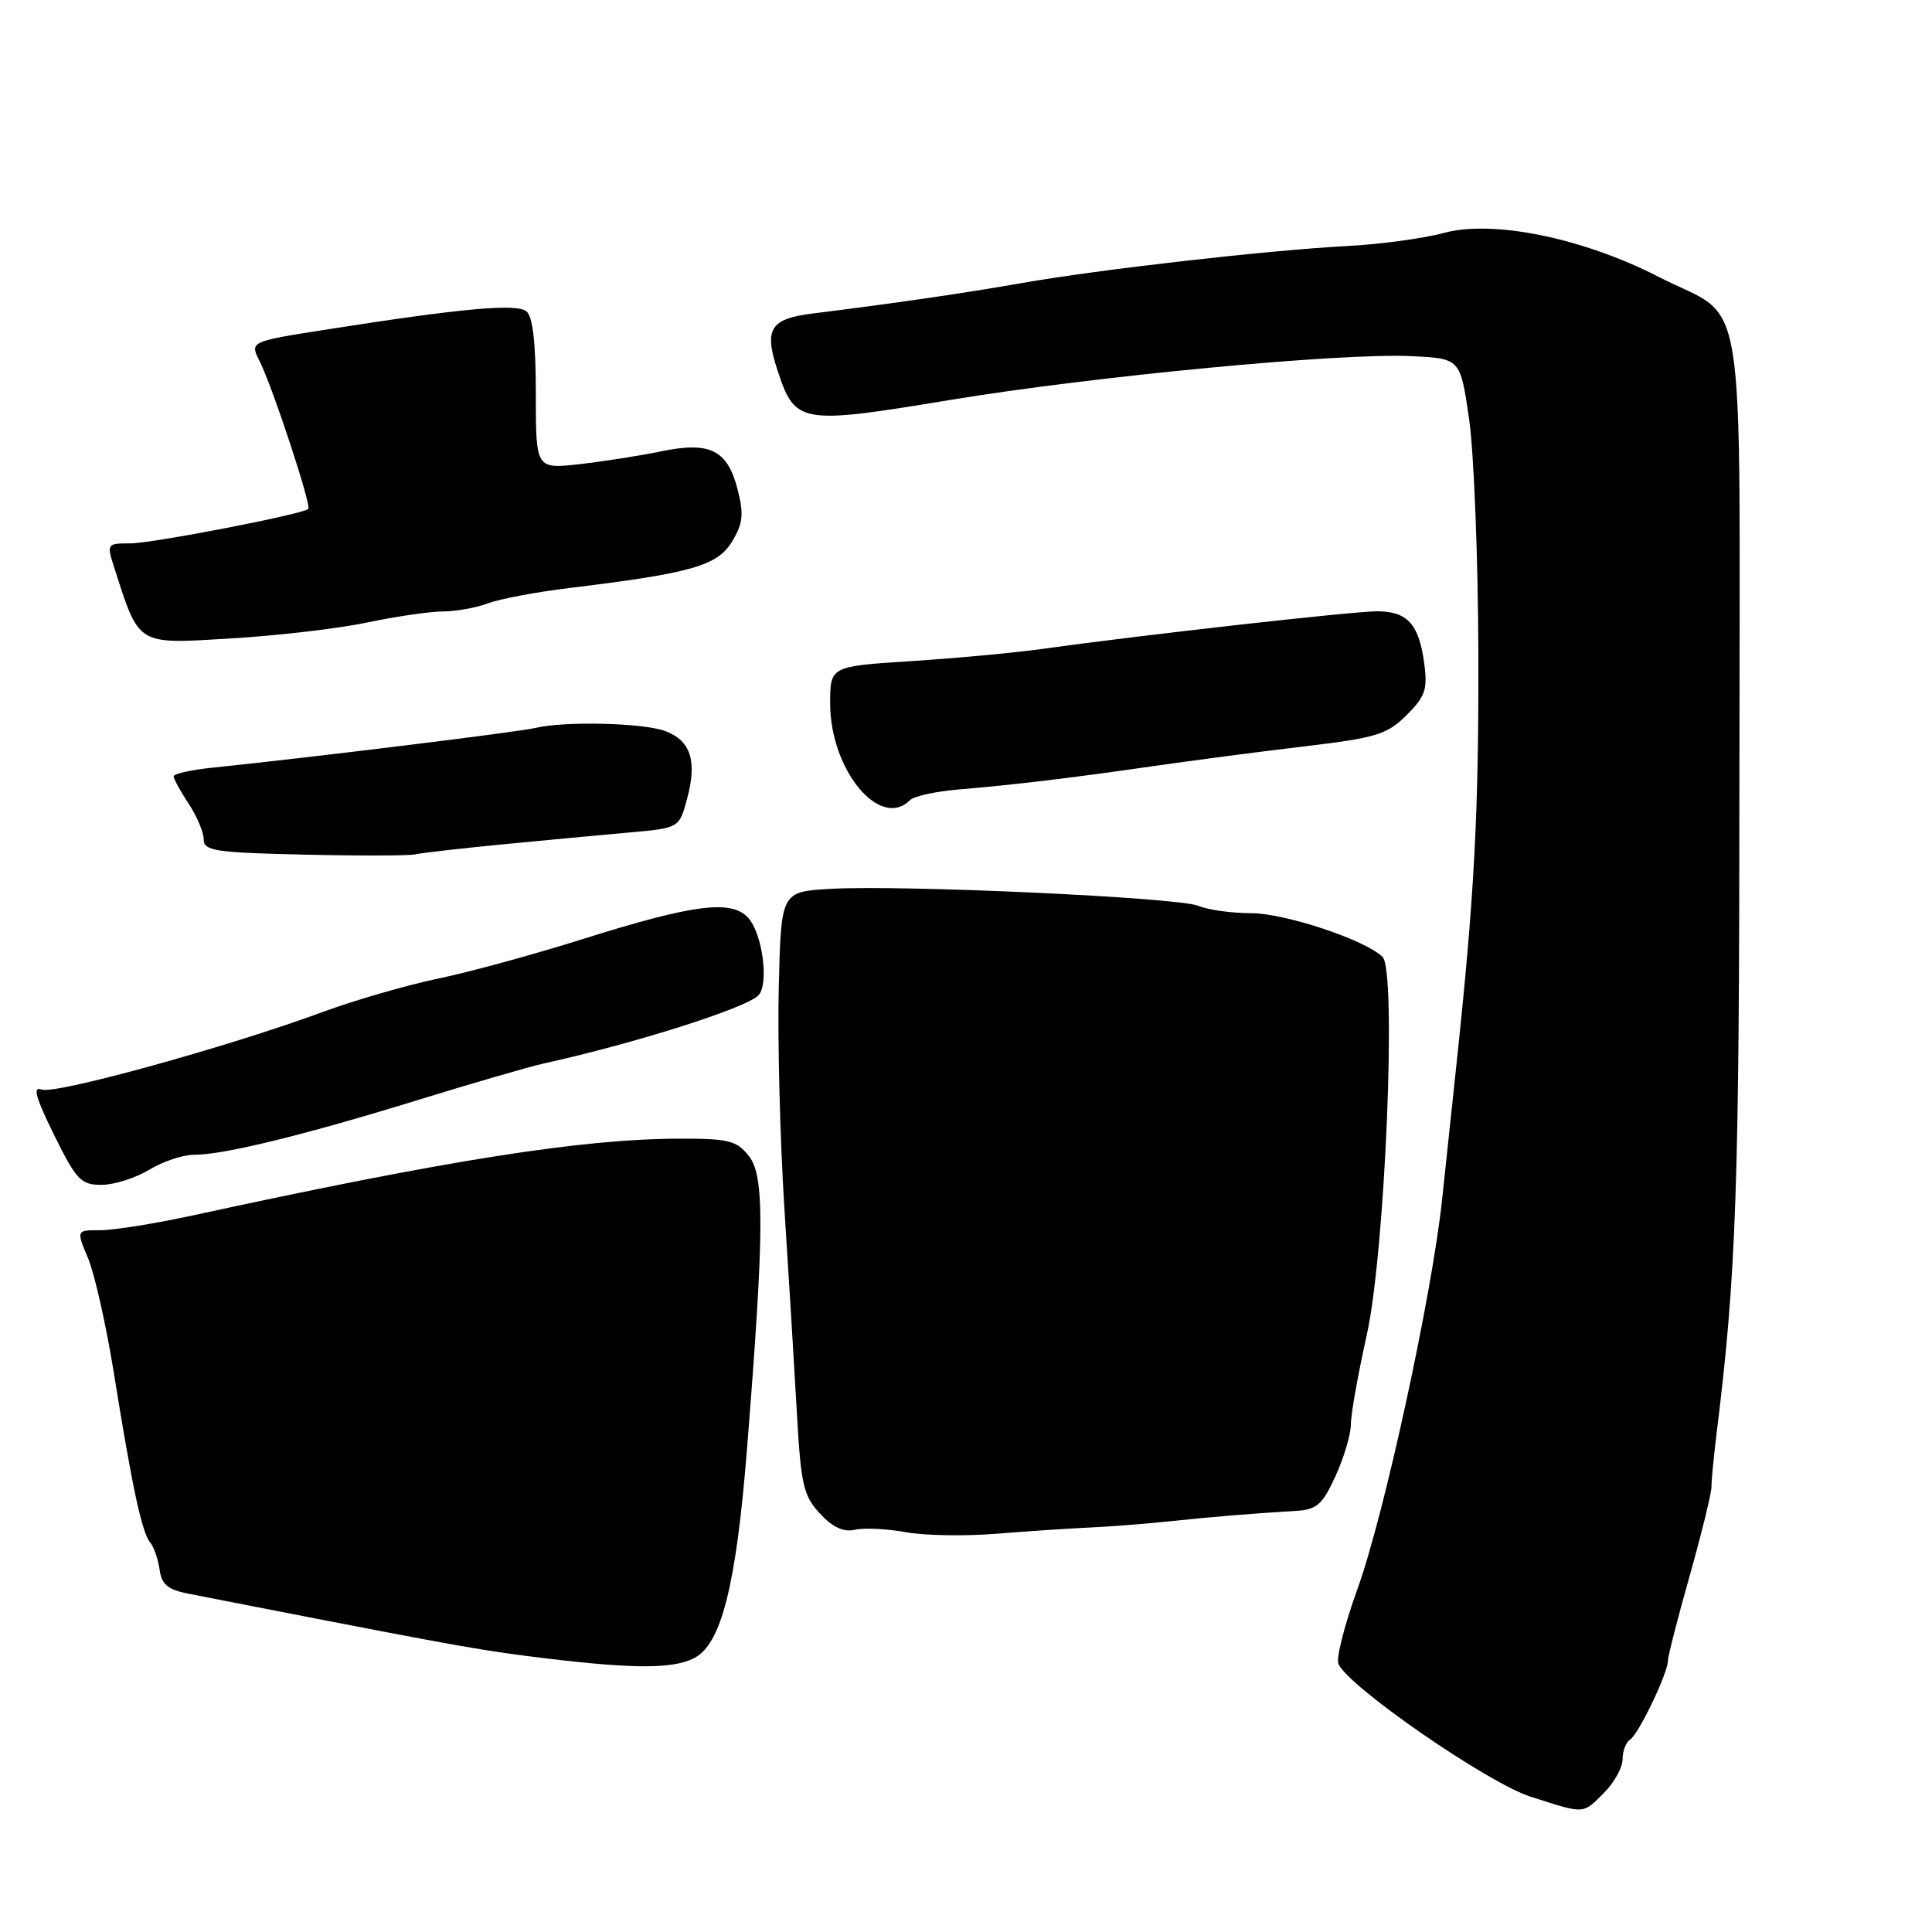 <?xml version="1.0" encoding="UTF-8" standalone="no"?>
<!DOCTYPE svg PUBLIC "-//W3C//DTD SVG 1.1//EN" "http://www.w3.org/Graphics/SVG/1.1/DTD/svg11.dtd" >
<svg xmlns="http://www.w3.org/2000/svg" xmlns:xlink="http://www.w3.org/1999/xlink" version="1.1" viewBox="0 0 256 256">
 <g >
 <path fill="currentColor"
d=" M 212.55 237.55 C 213.90 236.20 215.00 234.20 215.00 233.10 C 215.00 232.01 215.45 230.84 216.00 230.50 C 217.11 229.81 221.00 221.71 221.00 220.08 C 221.00 219.51 222.30 214.42 223.90 208.77 C 225.49 203.12 226.79 197.82 226.78 197.00 C 226.77 196.18 227.08 193.03 227.45 190.00 C 230.07 168.85 230.47 157.44 230.48 102.85 C 230.50 35.64 231.66 42.78 219.79 36.69 C 209.74 31.53 197.81 29.09 191.29 30.87 C 188.66 31.59 182.90 32.37 178.50 32.60 C 168.10 33.15 145.66 35.70 135.50 37.49 C 127.90 38.83 118.31 40.22 107.69 41.54 C 102.04 42.24 101.21 43.59 103.03 49.09 C 105.37 56.18 105.99 56.29 126.00 52.98 C 144.98 49.85 177.64 46.74 187.00 47.19 C 193.50 47.50 193.50 47.50 194.66 55.50 C 195.30 59.90 195.85 73.85 195.89 86.50 C 195.95 107.90 195.37 118.71 192.94 141.50 C 192.41 146.45 191.57 154.32 191.08 159.00 C 189.73 171.66 183.41 200.76 179.89 210.49 C 178.19 215.19 177.04 219.67 177.34 220.44 C 178.45 223.35 197.09 236.24 202.81 238.07 C 210.08 240.40 209.67 240.42 212.55 237.55 Z  M 91.96 219.72 C 95.57 217.90 97.54 210.11 98.98 192.00 C 101.28 163.15 101.33 155.81 99.23 153.18 C 97.59 151.12 96.55 150.86 89.94 150.88 C 76.98 150.92 59.11 153.75 25.50 161.06 C 20.55 162.13 15.06 163.01 13.30 163.01 C 10.10 163.00 10.10 163.00 11.68 166.75 C 12.54 168.81 14.08 175.68 15.10 182.00 C 17.53 197.15 18.80 203.05 19.90 204.39 C 20.40 205.00 20.96 206.62 21.15 208.00 C 21.42 209.96 22.26 210.65 25.00 211.18 C 26.93 211.56 30.98 212.35 34.00 212.94 C 61.54 218.31 64.09 218.76 73.00 219.82 C 84.12 221.14 89.21 221.12 91.96 219.72 Z  M 144.50 202.40 C 147.25 202.27 151.97 201.90 155.00 201.58 C 160.44 201.00 165.48 200.58 171.73 200.20 C 174.50 200.03 175.23 199.38 176.98 195.55 C 178.09 193.11 179.00 190.03 179.00 188.71 C 179.00 187.38 179.95 182.07 181.10 176.90 C 183.53 166.05 185.09 128.69 183.20 126.80 C 180.96 124.56 170.28 121.01 165.80 121.00 C 163.21 121.00 160.06 120.57 158.80 120.03 C 156.13 118.91 119.57 117.23 110.00 117.78 C 103.50 118.16 103.50 118.16 103.19 130.83 C 103.02 137.80 103.36 150.93 103.93 160.00 C 104.51 169.07 105.26 181.32 105.59 187.20 C 106.12 196.73 106.46 198.20 108.64 200.55 C 110.33 202.38 111.77 203.04 113.29 202.70 C 114.51 202.42 117.53 202.57 120.00 203.02 C 122.47 203.47 127.88 203.57 132.00 203.23 C 136.12 202.90 141.75 202.52 144.50 202.40 Z  M 19.77 155.00 C 21.57 153.90 24.27 153.00 25.77 153.01 C 29.64 153.02 40.41 150.38 55.50 145.72 C 62.65 143.51 70.08 141.36 72.00 140.93 C 84.13 138.25 98.72 133.62 100.47 131.91 C 101.92 130.49 101.06 123.77 99.16 121.64 C 96.94 119.15 91.87 119.81 77.00 124.50 C 70.67 126.49 62.12 128.83 58.00 129.68 C 53.88 130.54 47.00 132.53 42.72 134.11 C 30.09 138.76 7.29 145.05 5.53 144.37 C 4.30 143.90 4.70 145.38 7.16 150.37 C 10.12 156.37 10.72 157.00 13.46 157.00 C 15.13 156.99 17.97 156.09 19.77 155.00 Z  M 66.50 111.89 C 72.00 111.36 79.54 110.65 83.25 110.32 C 90.00 109.73 90.00 109.73 91.05 105.82 C 92.39 100.84 91.53 98.15 88.18 96.88 C 85.30 95.78 74.79 95.53 70.92 96.46 C 68.73 96.99 41.29 100.36 28.25 101.71 C 25.36 102.00 23.00 102.53 23.01 102.87 C 23.01 103.22 23.91 104.85 25.00 106.50 C 26.09 108.15 26.99 110.27 26.99 111.22 C 27.00 112.75 28.50 112.98 40.25 113.24 C 47.54 113.41 54.17 113.39 55.00 113.21 C 55.82 113.02 61.00 112.43 66.50 111.89 Z  M 120.57 106.03 C 121.10 105.50 124.00 104.86 127.02 104.61 C 134.45 103.98 141.70 103.12 153.00 101.49 C 158.22 100.74 167.22 99.56 173.00 98.88 C 182.37 97.76 183.81 97.32 186.38 94.76 C 188.85 92.30 189.18 91.35 188.72 87.91 C 188.02 82.69 186.48 81.00 182.46 81.00 C 179.25 81.00 150.91 84.19 138.00 86.00 C 134.43 86.50 126.66 87.22 120.75 87.60 C 110.00 88.29 110.00 88.29 110.00 93.21 C 110.00 102.00 116.60 110.00 120.57 106.03 Z  M 48.67 82.48 C 52.43 81.69 56.93 81.03 58.68 81.02 C 60.44 81.01 63.12 80.53 64.64 79.95 C 66.17 79.37 71.03 78.45 75.46 77.91 C 91.56 75.96 95.05 74.97 96.98 71.79 C 98.44 69.39 98.58 68.17 97.75 64.90 C 96.41 59.62 94.09 58.46 87.59 59.81 C 84.79 60.39 79.91 61.15 76.75 61.51 C 71.00 62.14 71.00 62.14 71.00 52.19 C 71.00 45.43 70.60 41.93 69.75 41.25 C 68.41 40.19 61.19 40.85 43.29 43.66 C 33.08 45.26 33.08 45.26 34.41 47.88 C 36.12 51.28 41.31 67.03 40.85 67.44 C 40.04 68.16 20.17 72.00 17.27 72.00 C 14.15 72.00 14.12 72.05 15.15 75.25 C 18.49 85.63 18.04 85.35 30.54 84.60 C 36.76 84.23 44.92 83.28 48.67 82.48 Z "/>
</g>
</svg>